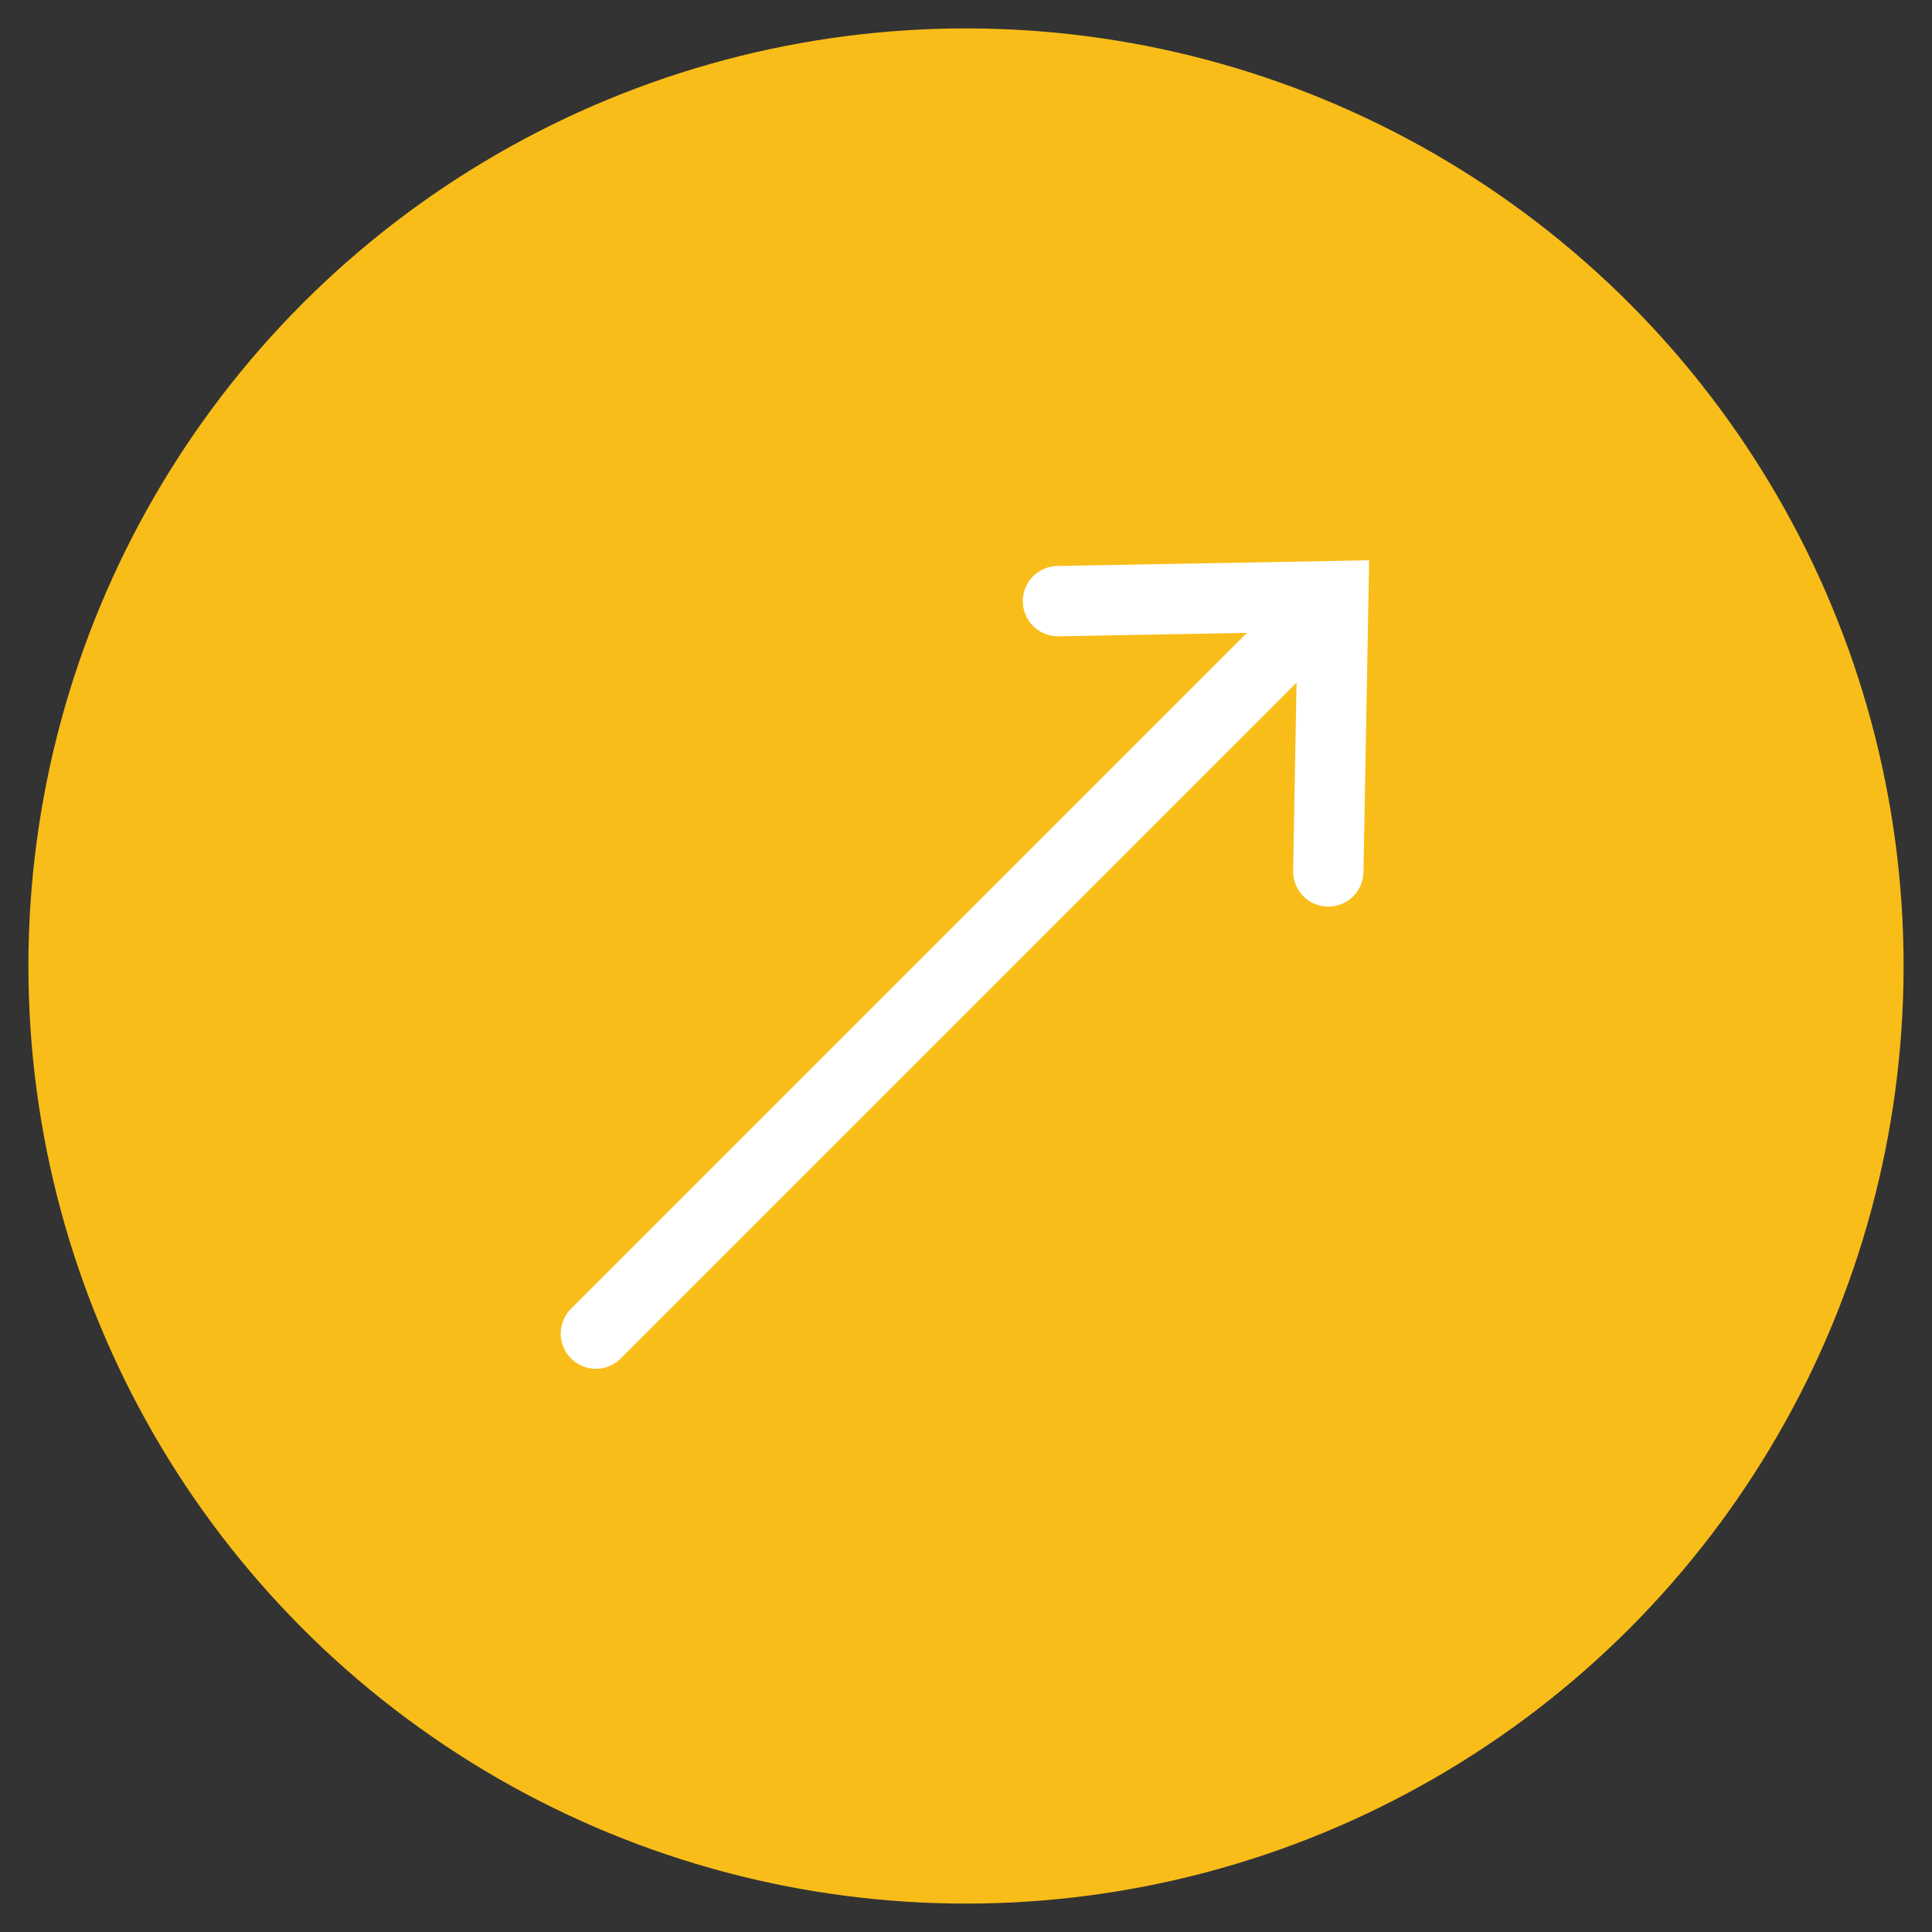 <svg width="34" height="34" viewBox="0 0 34 34" fill="none" xmlns="http://www.w3.org/2000/svg">
<rect x="0" y="0" width="34" height="34" fill="#333333" stroke="none"/>
<circle cx="17" cy="17" r="16.5" fill="#F9BD19"/>
<path d="M10.487 23.469L22.89 11.066" stroke="white" stroke-width="1.238" stroke-linecap="round"/>
<path d="M23.376 15.336L23.464 10.491L18.619 10.579" stroke="white" stroke-width="1.238" stroke-linecap="round"/>
</svg>
